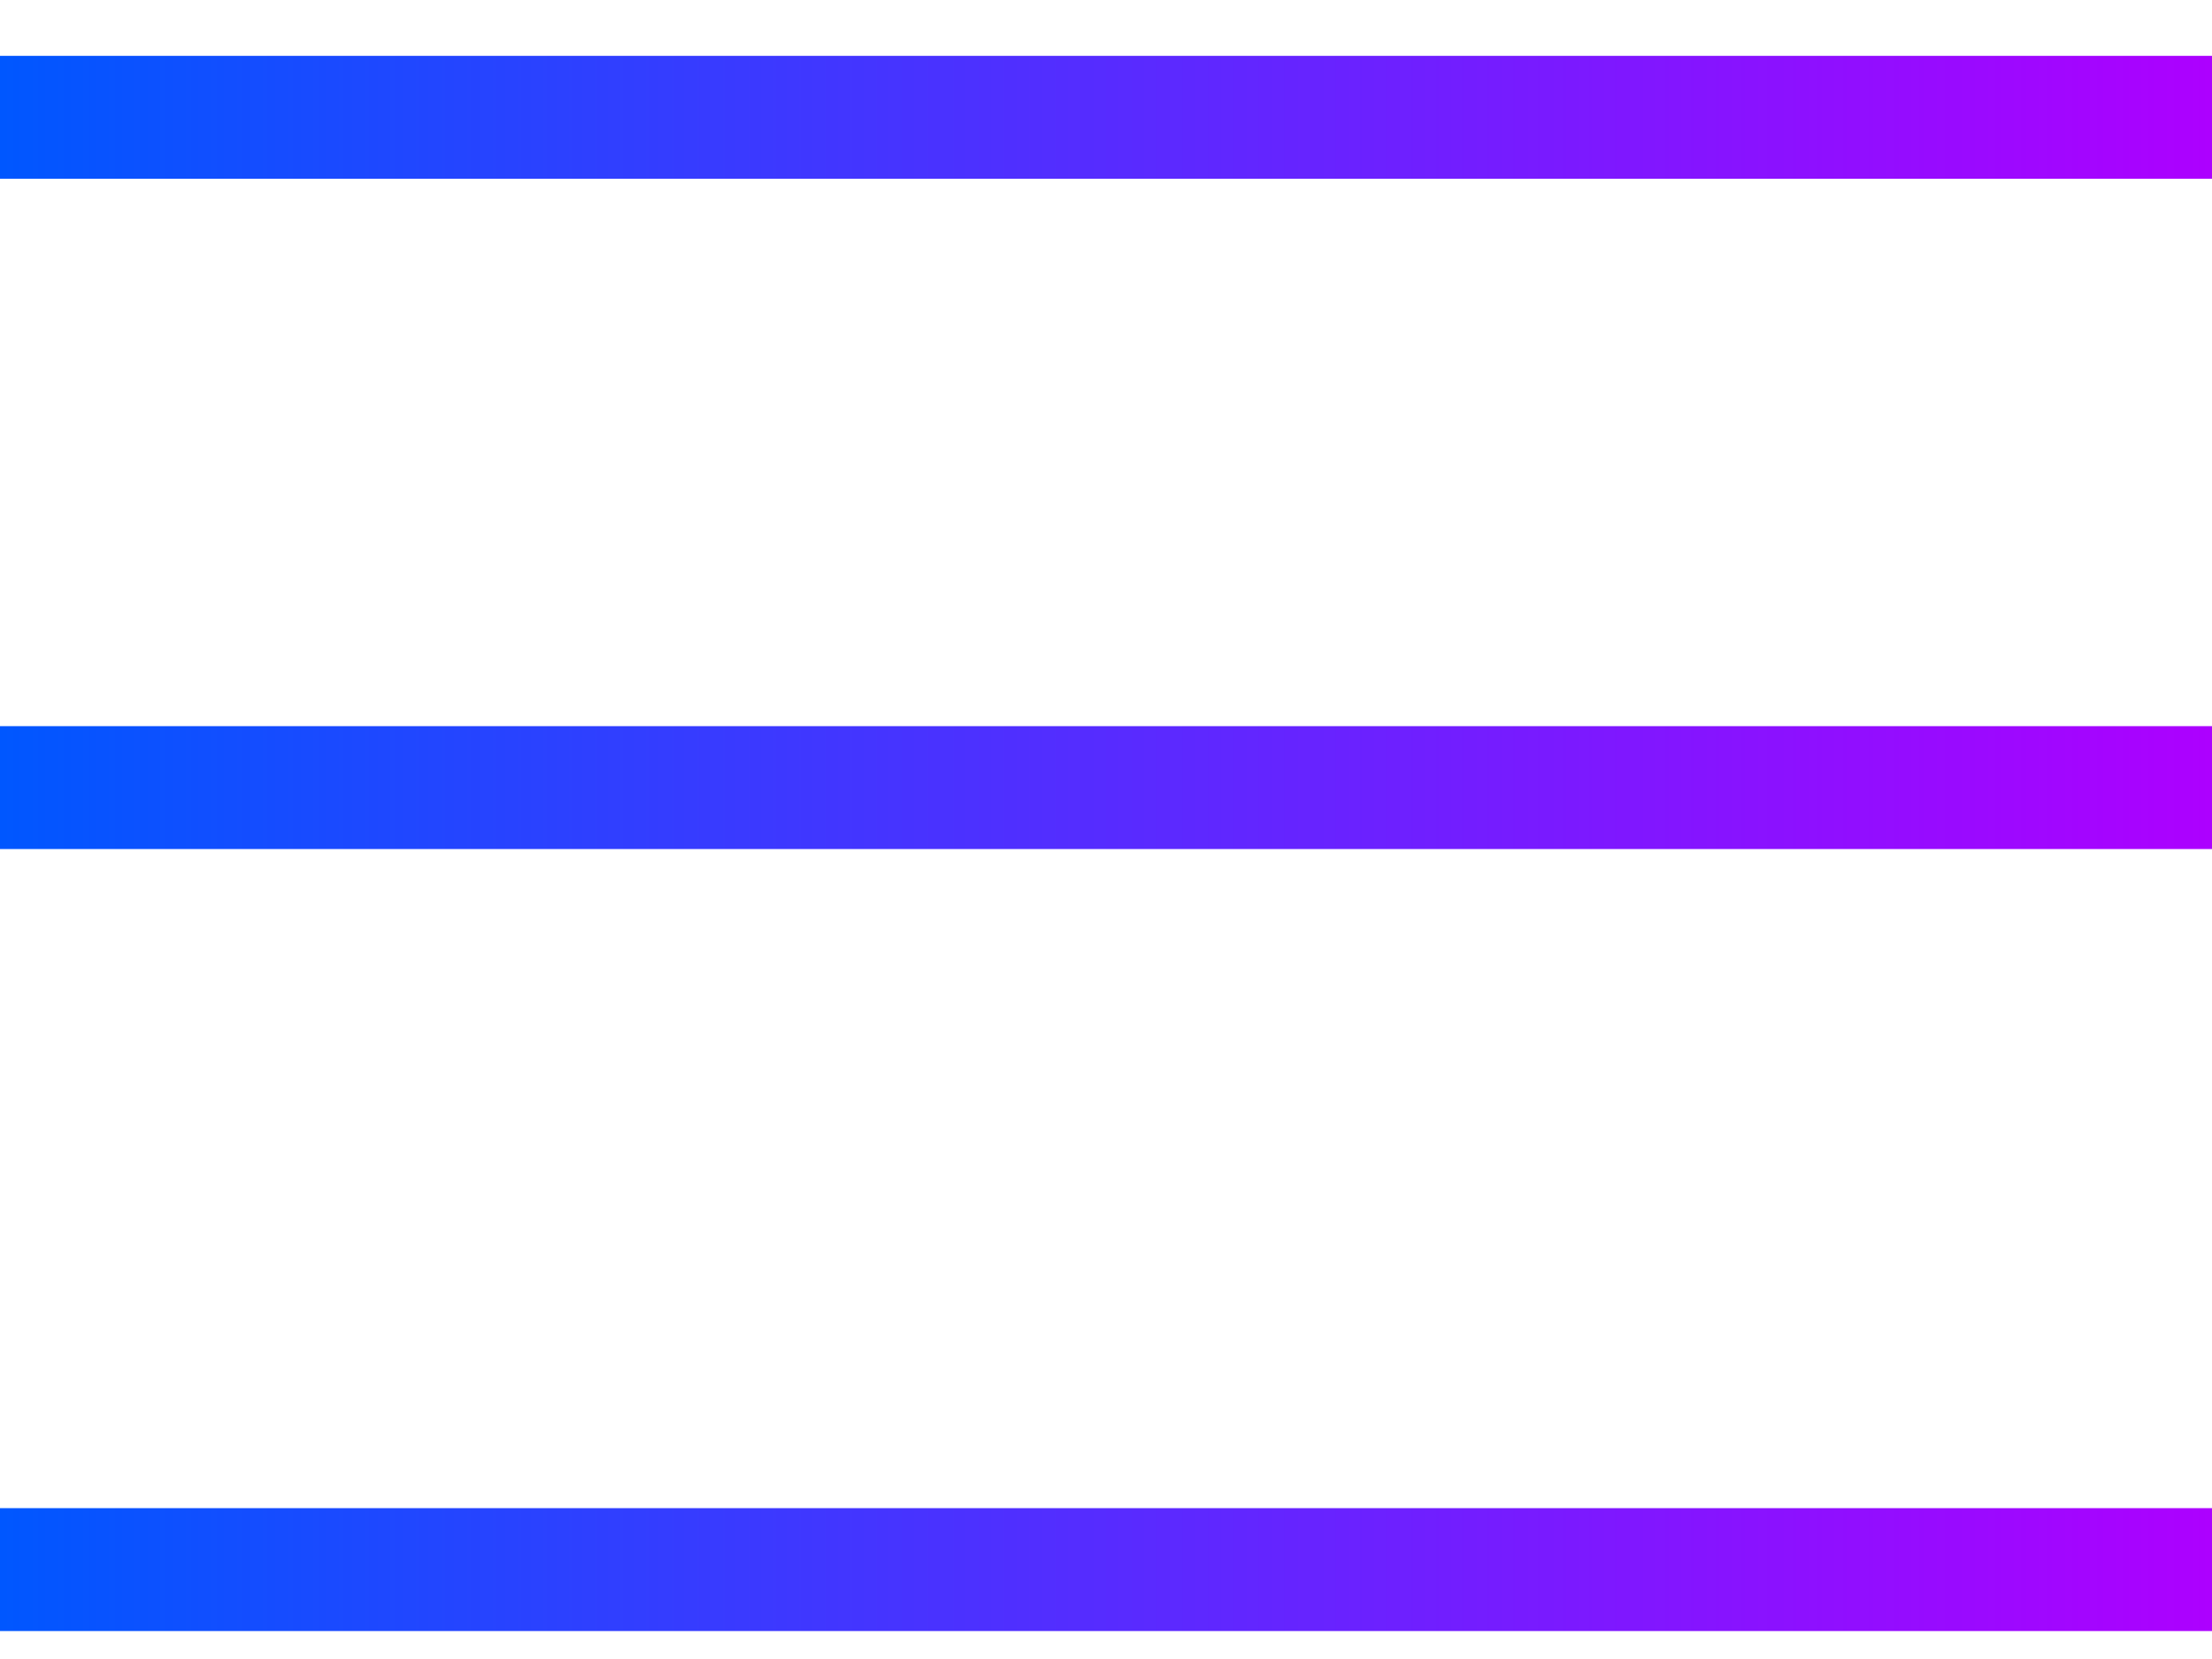 <svg width="36" height="27" viewBox="0 0 36 27" fill="none" xmlns="http://www.w3.org/2000/svg">
<line y1="1.909" x2="36" y2="1.909" stroke="url(#paint0_linear)" stroke-width="2"/>
<line y1="25.545" x2="36" y2="25.545" stroke="url(#paint1_linear)" stroke-width="2"/>
<line y1="12.818" x2="36" y2="12.818" stroke="url(#paint2_linear)" stroke-width="2"/>
<defs>
<linearGradient id="paint0_linear" x1="0" y1="3" x2="36" y2="3" gradientUnits="userSpaceOnUse">
<stop stop-color="#0057FF"/>
<stop offset="1" stop-color="#AD00FF"/>
</linearGradient>
<linearGradient id="paint1_linear" x1="0" y1="27" x2="36" y2="27" gradientUnits="userSpaceOnUse">
<stop stop-color="#0057FF"/>
<stop offset="1" stop-color="#AD00FF"/>
</linearGradient>
<linearGradient id="paint2_linear" x1="0" y1="14" x2="36" y2="14" gradientUnits="userSpaceOnUse">
<stop stop-color="#0057FF"/>
<stop offset="1" stop-color="#AD00FF"/>
</linearGradient>
</defs>
</svg>
